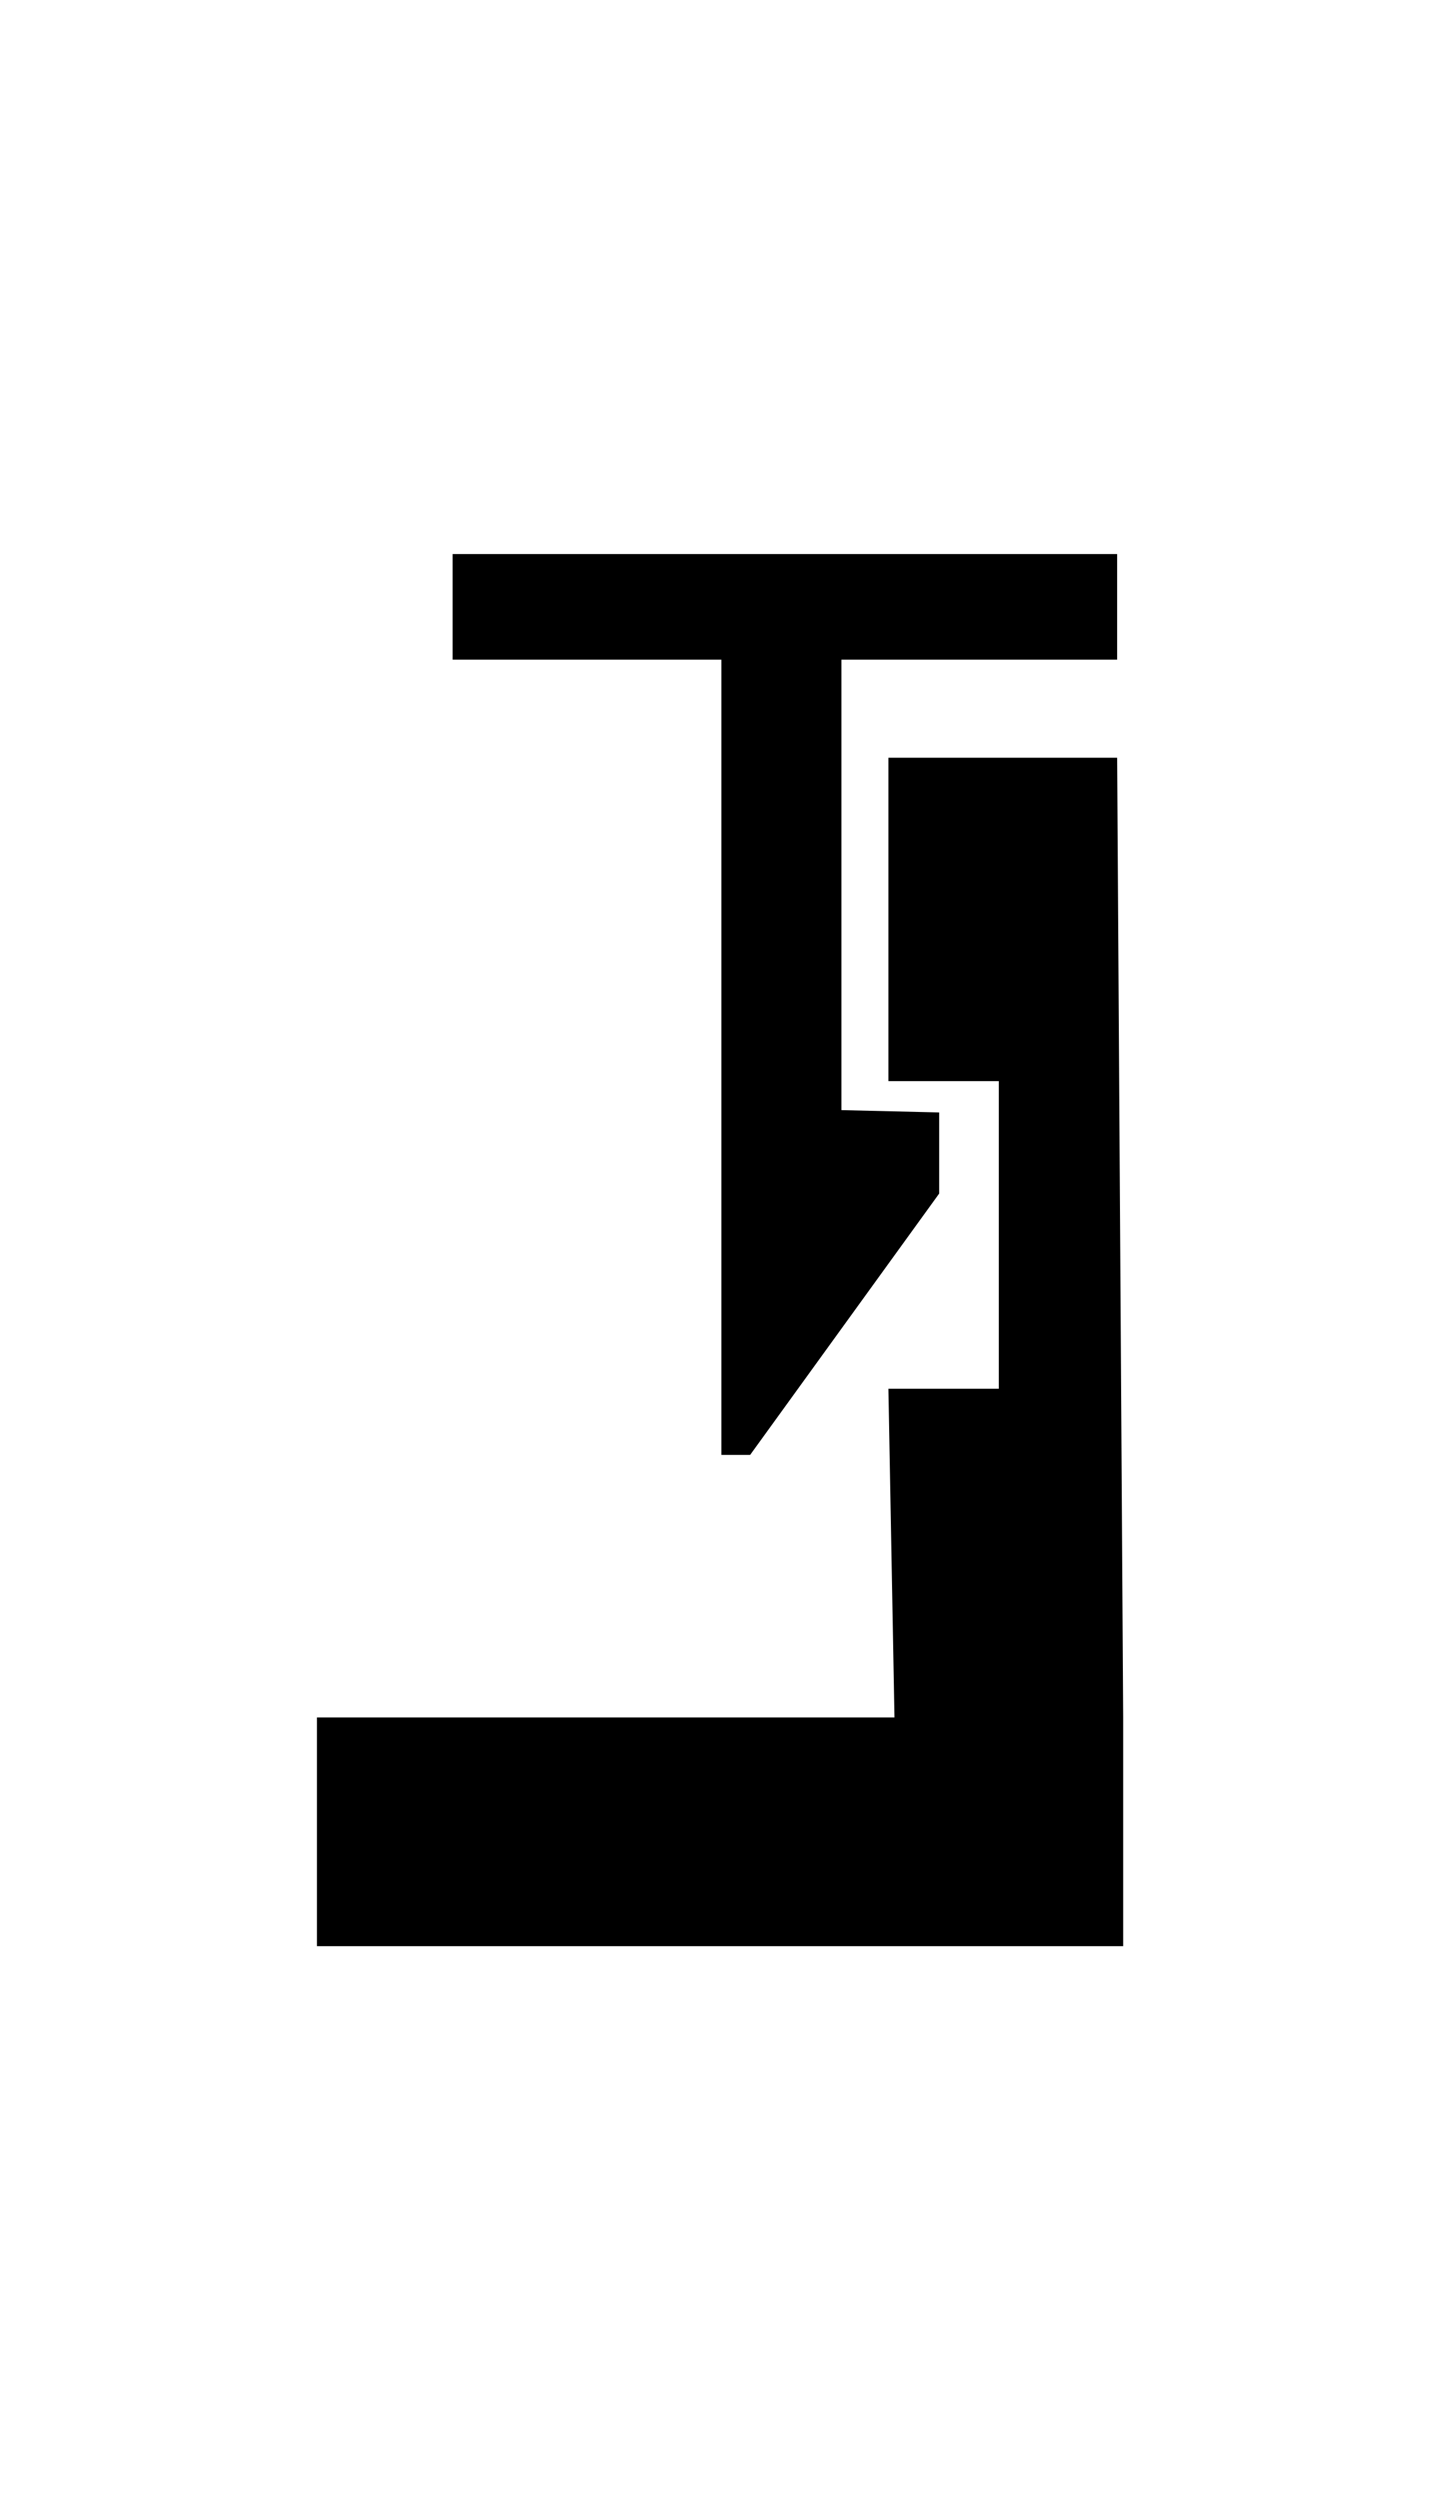 <?xml version="1.0" ?>
<svg xmlns="http://www.w3.org/2000/svg" xmlns:ev="http://www.w3.org/2001/xml-events" xmlns:xlink="http://www.w3.org/1999/xlink" baseProfile="full" enable-background="new 0 0 100 100" height="600px" version="1.1" viewBox="0 0 100 100" width="348px" x="0px" xml:space="preserve" y="0px">
	<defs/>
	<path d="M 61.269,16.046 L 61.269,38.349 L 68.884,38.349 L 68.884,59.561 L 61.269,59.561 L 61.688,82.227 L 21.858,82.227 L 21.858,98.0 L 77.461,98.0 L 77.461,85.969 L 77.461,82.227 L 77.044,16.046 L 61.269,16.046" points="61.269,16.046 61.269,38.349 68.884,38.349 68.884,59.561 61.269,59.561 61.688,82.227 21.858,82.227 21.858,98    77.461,98 77.461,85.969 77.461,82.227 77.044,16.046  "/>
	<path d="M 77.044,9.285 L 77.044,2.0 L 31.216,2.0 L 31.216,9.285 L 49.749,9.285 L 49.749,64.124 L 51.733,64.124 L 64.771,46.101 L 64.771,40.508 L 58.028,40.347 L 58.028,9.285 L 77.044,9.285" points="77.044,9.285 77.044,2 31.216,2 31.216,9.285 49.749,9.285 49.749,64.124 51.733,64.124 64.771,46.101    64.771,40.508 58.028,40.347 58.028,9.285  "/>
</svg>

